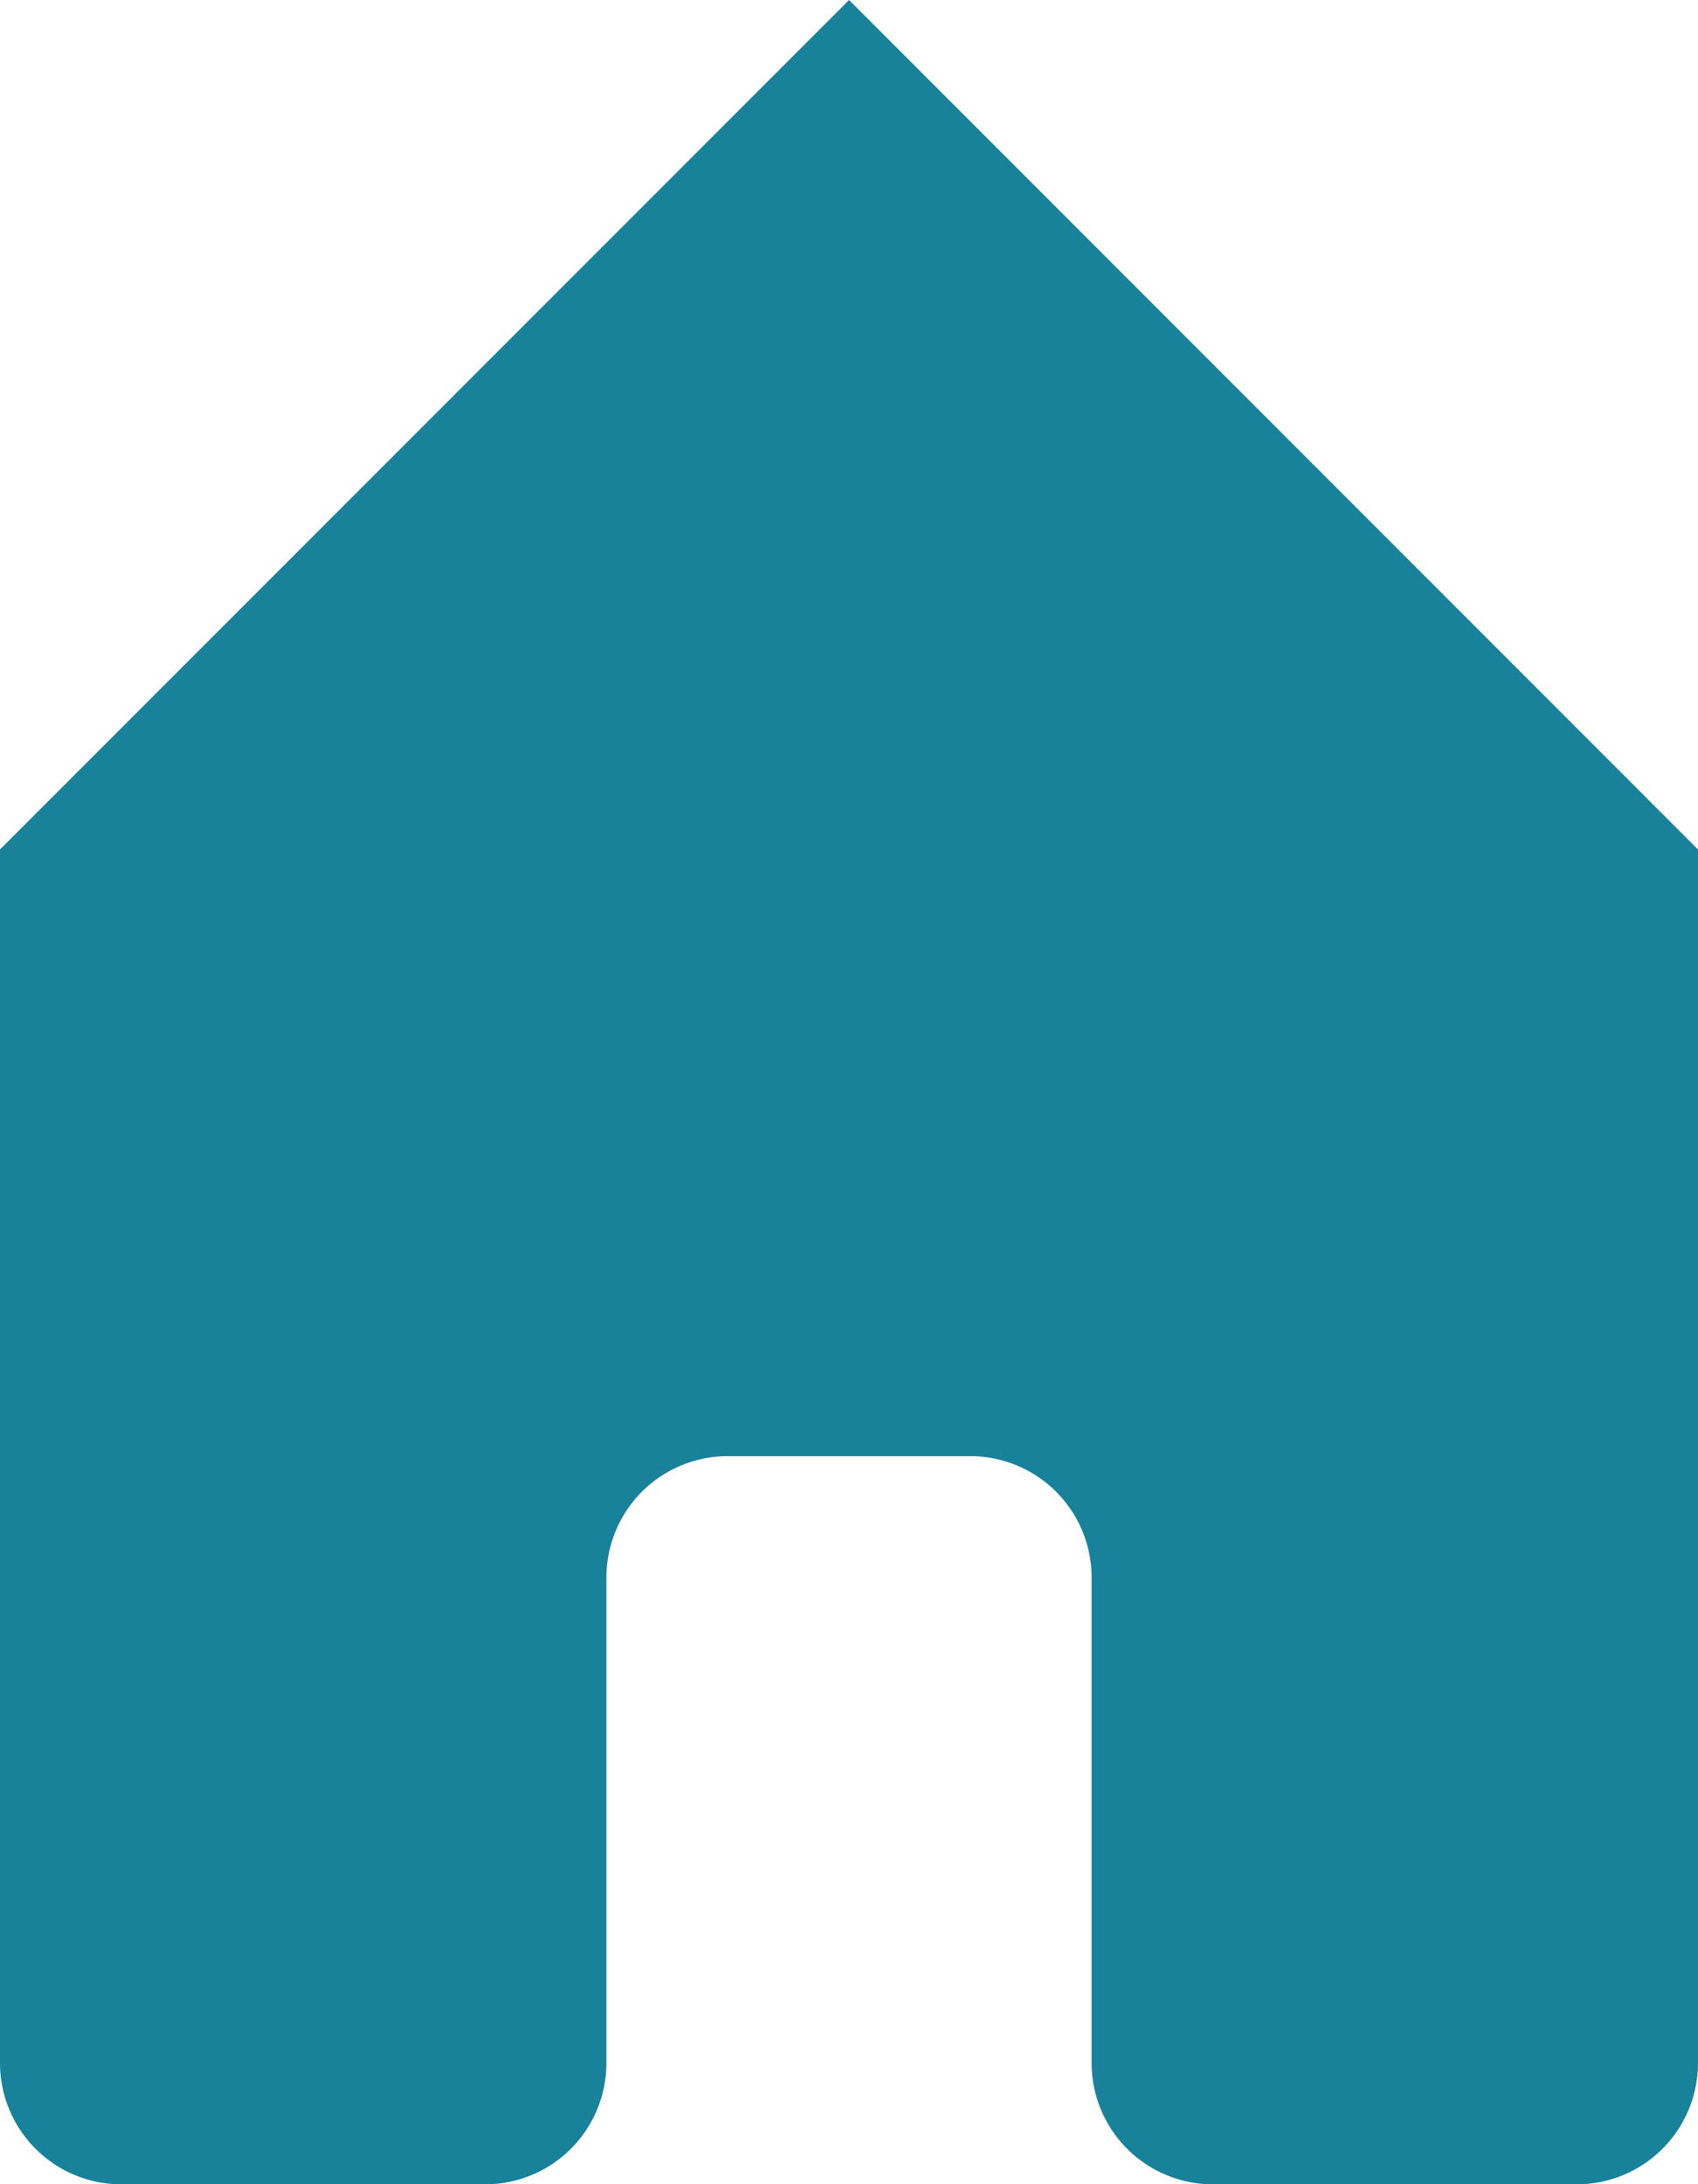 <svg xmlns="http://www.w3.org/2000/svg" width="16.305" height="20.964" viewBox="0 0 16.305 20.964">
  <g id="home-filled" transform="translate(0 0)">
    <path id="home-filled-2" data-name="home-filled" d="M13.153,3,5,11.153V22.8a1.165,1.165,0,0,0,1.165,1.165H9.659A1.165,1.165,0,0,0,10.823,22.8V18.141a1.165,1.165,0,0,1,1.165-1.165h2.329a1.165,1.165,0,0,1,1.165,1.165V22.8a1.165,1.165,0,0,0,1.165,1.165h3.494A1.165,1.165,0,0,0,21.305,22.8V11.153Z" transform="translate(-5 -3)" fill="#19829b"/>
  </g>
</svg>
